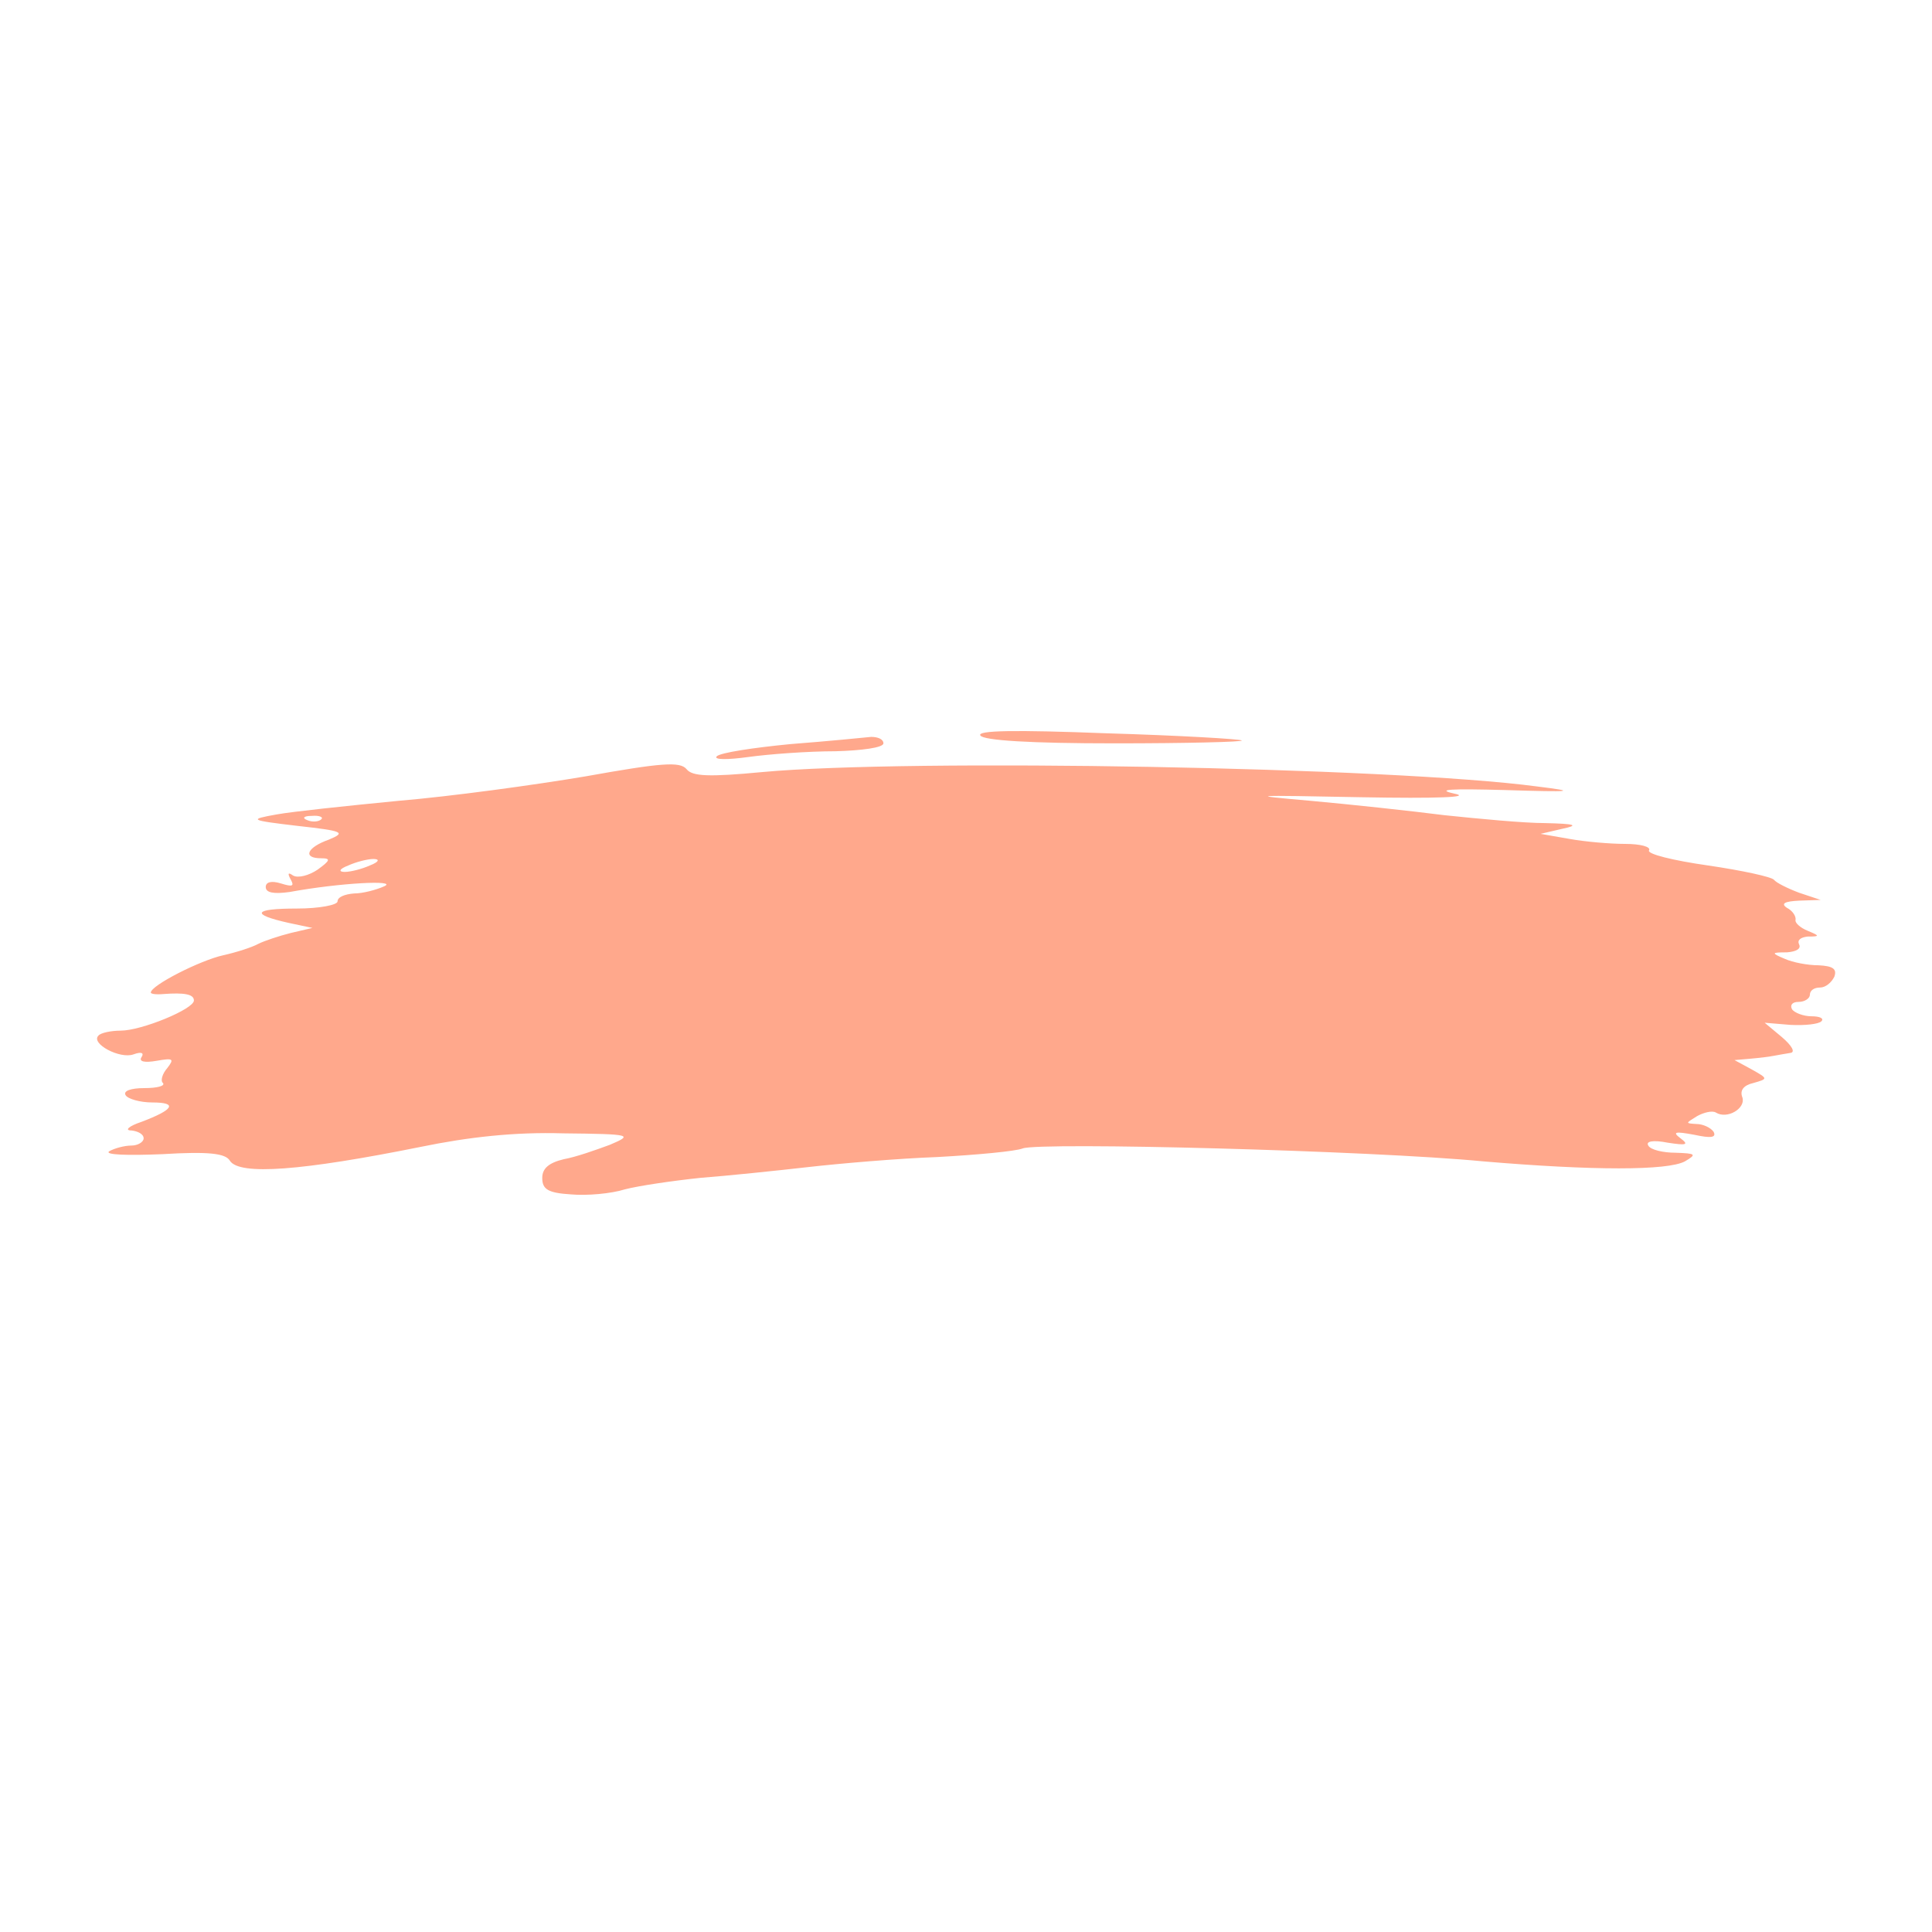 <svg xmlns="http://www.w3.org/2000/svg" xmlns:svgjs="http://svgjs.com/svgjs" xmlns:xlink="http://www.w3.org/1999/xlink" width="288" height="288"><svg xmlns="http://www.w3.org/2000/svg" width="288" height="288" version="1.0" viewBox="0 0 269 188"><g fill="#ffa88c" class="color000 svgShape" transform="matrix(.1 0 0 -.1 0 188)"><path d="M1365 1261c4-7 70-11 187-11 100 0 179 2 177 4-2 2-87 7-188 10-129 5-181 4-176-3zM1101 1249c-52-5-98-12-103-17-5-5 15-5 44-1 29 4 83 8 121 8 37 1 67 5 67 11 0 6-8 9-17 9-10-1-60-6-112-10zM815 1204c-71-12-188-28-260-34-72-7-148-15-170-19-39-7-38-8 30-16 63-7 67-9 43-19-31-11-37-26-11-26 14 0 13-3-5-16-12-8-27-12-34-8-7 5-8 3-3-6 5-9 2-10-14-5-13 4-21 2-21-5 0-8 11-10 33-7 71 13 152 17 132 8-11-5-30-10-42-10-13-1-23-5-23-11 0-5-25-10-57-10-60 0-65-8-11-20l33-7-30-7c-16-4-37-11-45-15-9-5-31-12-49-16-32-7-101-42-101-52 0-2 8-3 18-2 28 2 42 0 42-9 0-12-73-42-102-42-13 0-28-3-31-7-11-11 30-33 49-26 11 4 15 2 11-4-4-6 4-8 21-5 23 4 25 3 15-10-7-8-10-18-6-21 3-4-8-7-26-7-19 0-30-4-26-10 3-5 20-10 37-10 36 0 30-10-15-27-18-6-24-12-14-12 9-1 17-5 17-11 0-5-8-10-17-10-10 0-24-4-31-8-7-5 26-6 74-4 65 4 88 1 94-9 13-21 101-14 265 19 68 14 132 21 199 19 96-1 98-2 65-16-19-7-47-17-64-20-21-5-30-13-30-26 0-16 8-21 40-23 22-2 56 1 75 7 19 5 67 12 105 16 39 3 106 10 150 15 44 5 125 12 180 14 55 3 109 8 119 12 24 9 486-3 641-18 153-13 257-13 281 0 17 10 15 11-13 12-17 0-35 4-38 10-4 6 7 8 27 4 26-4 30-3 18 6-12 9-8 10 19 5 23-5 31-4 27 4-4 6-15 11-24 11-16 1-15 1 1 11 9 5 21 8 26 5 16-10 42 6 37 21-4 10 2 17 15 20 21 6 21 6-2 19l-24 13 23 2c12 1 27 3 32 4 6 1 16 3 23 4 7 1 2 10-12 22l-24 20 36-3c20-1 39 1 43 5 4 4-2 7-14 7-11 0-24 5-27 10-3 6 1 10 9 10 9 0 16 5 16 10 0 6 6 10 14 10 8 0 16 7 20 15 4 11-2 15-22 16-15 0-36 4-47 9-19 8-19 9 3 9 13 1 20 5 17 11-3 6 2 10 12 11 17 0 17 1 0 8-10 4-18 11-17 15 1 5-4 13-12 17-9 6-3 9 17 10l30 1-30 10c-16 6-32 14-35 18-3 4-44 13-92 20-49 7-85 16-82 21 3 5-12 9-33 9-21 0-56 3-78 7l-40 7 30 7c24 5 19 7-24 8-29 0-92 6-140 11-47 6-131 15-186 20-91 8-85 8 70 5 106-2 155 0 130 5-27 6-5 7 70 5 96-3 102-2 45 5-202 27-875 39-1079 20-74-7-97-6-105 4-9 11-35 9-141-10zm-368-60c-3-3-12-4-19-1-8 3-5 6 6 6 11 1 17-2 13-5zm68-64c-11-5-27-9-35-9-9 0-8 4 5 9 11 5 27 9 35 9 9 0 8-4-5-9z" class="color000 svgShape"/></g></svg></svg>